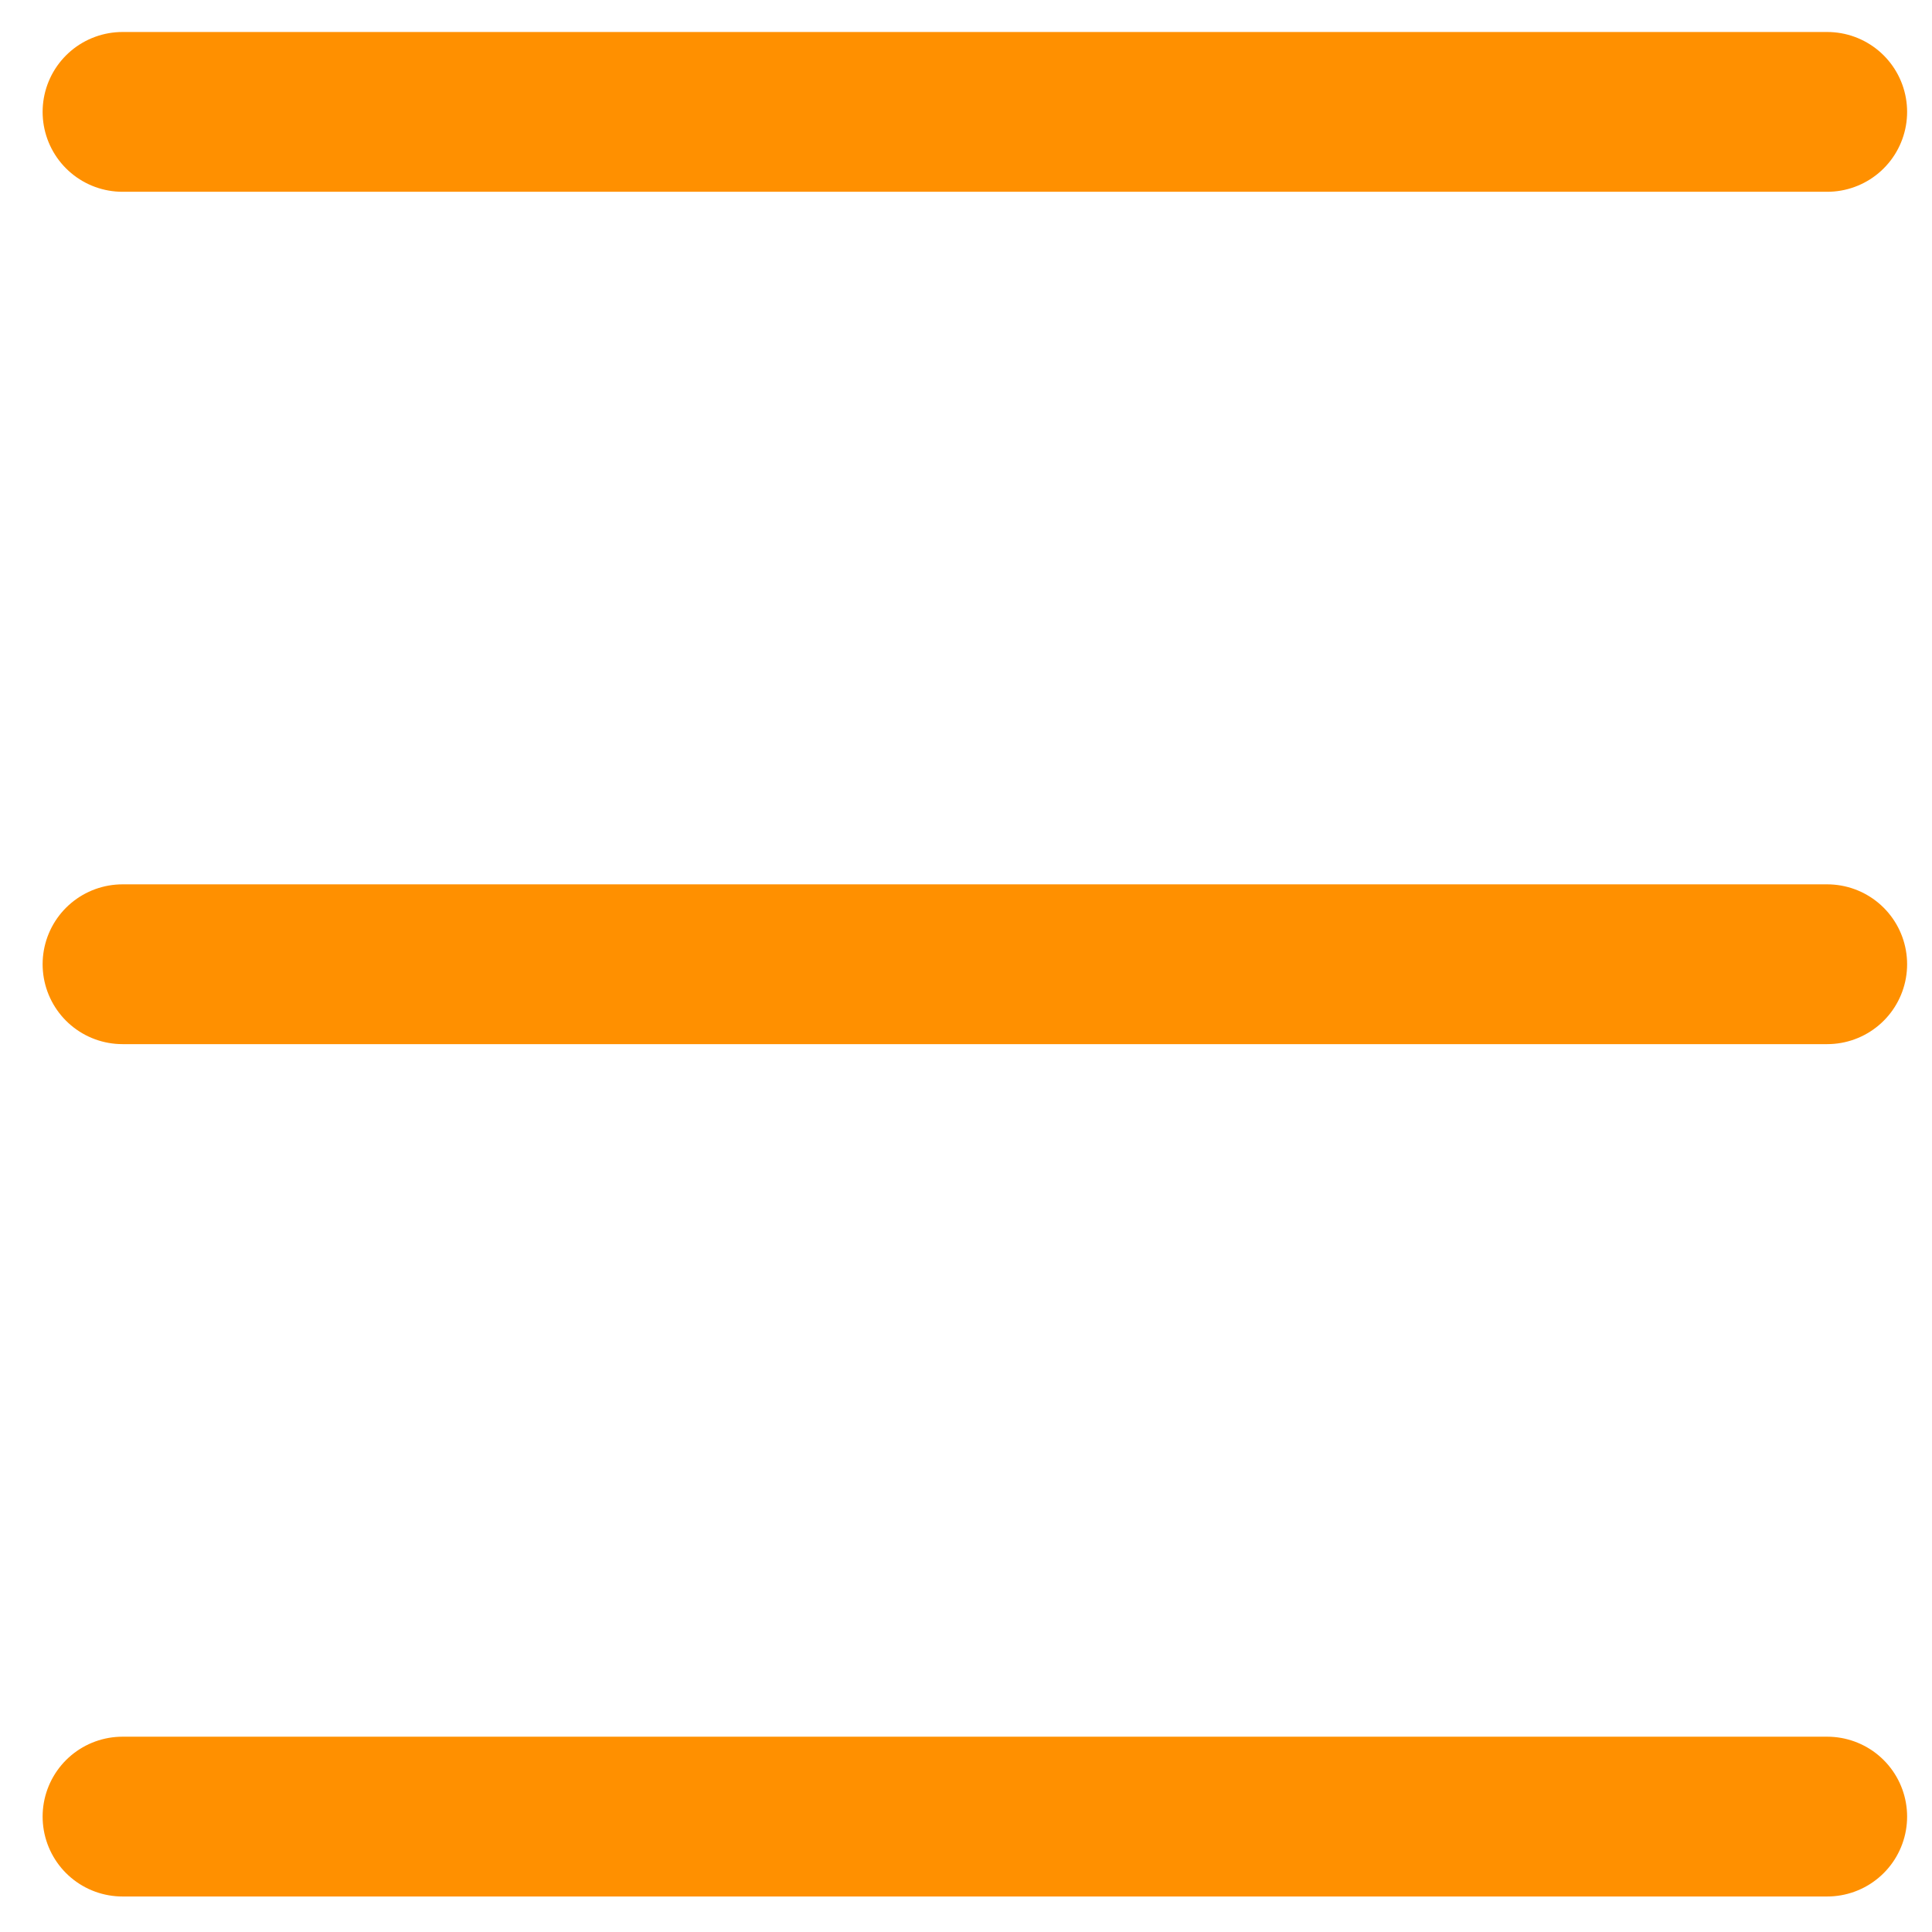 <svg width="34" height="34" viewBox="0 0 34 34" fill="none" xmlns="http://www.w3.org/2000/svg">
<path d="M2.156 1.969H32.156M2.156 31.969H32.156H2.156ZM2.156 16.969H32.156H2.156Z" stroke="#FF9000" stroke-width="2.812" stroke-linecap="round" stroke-linejoin="round"/>
</svg>
